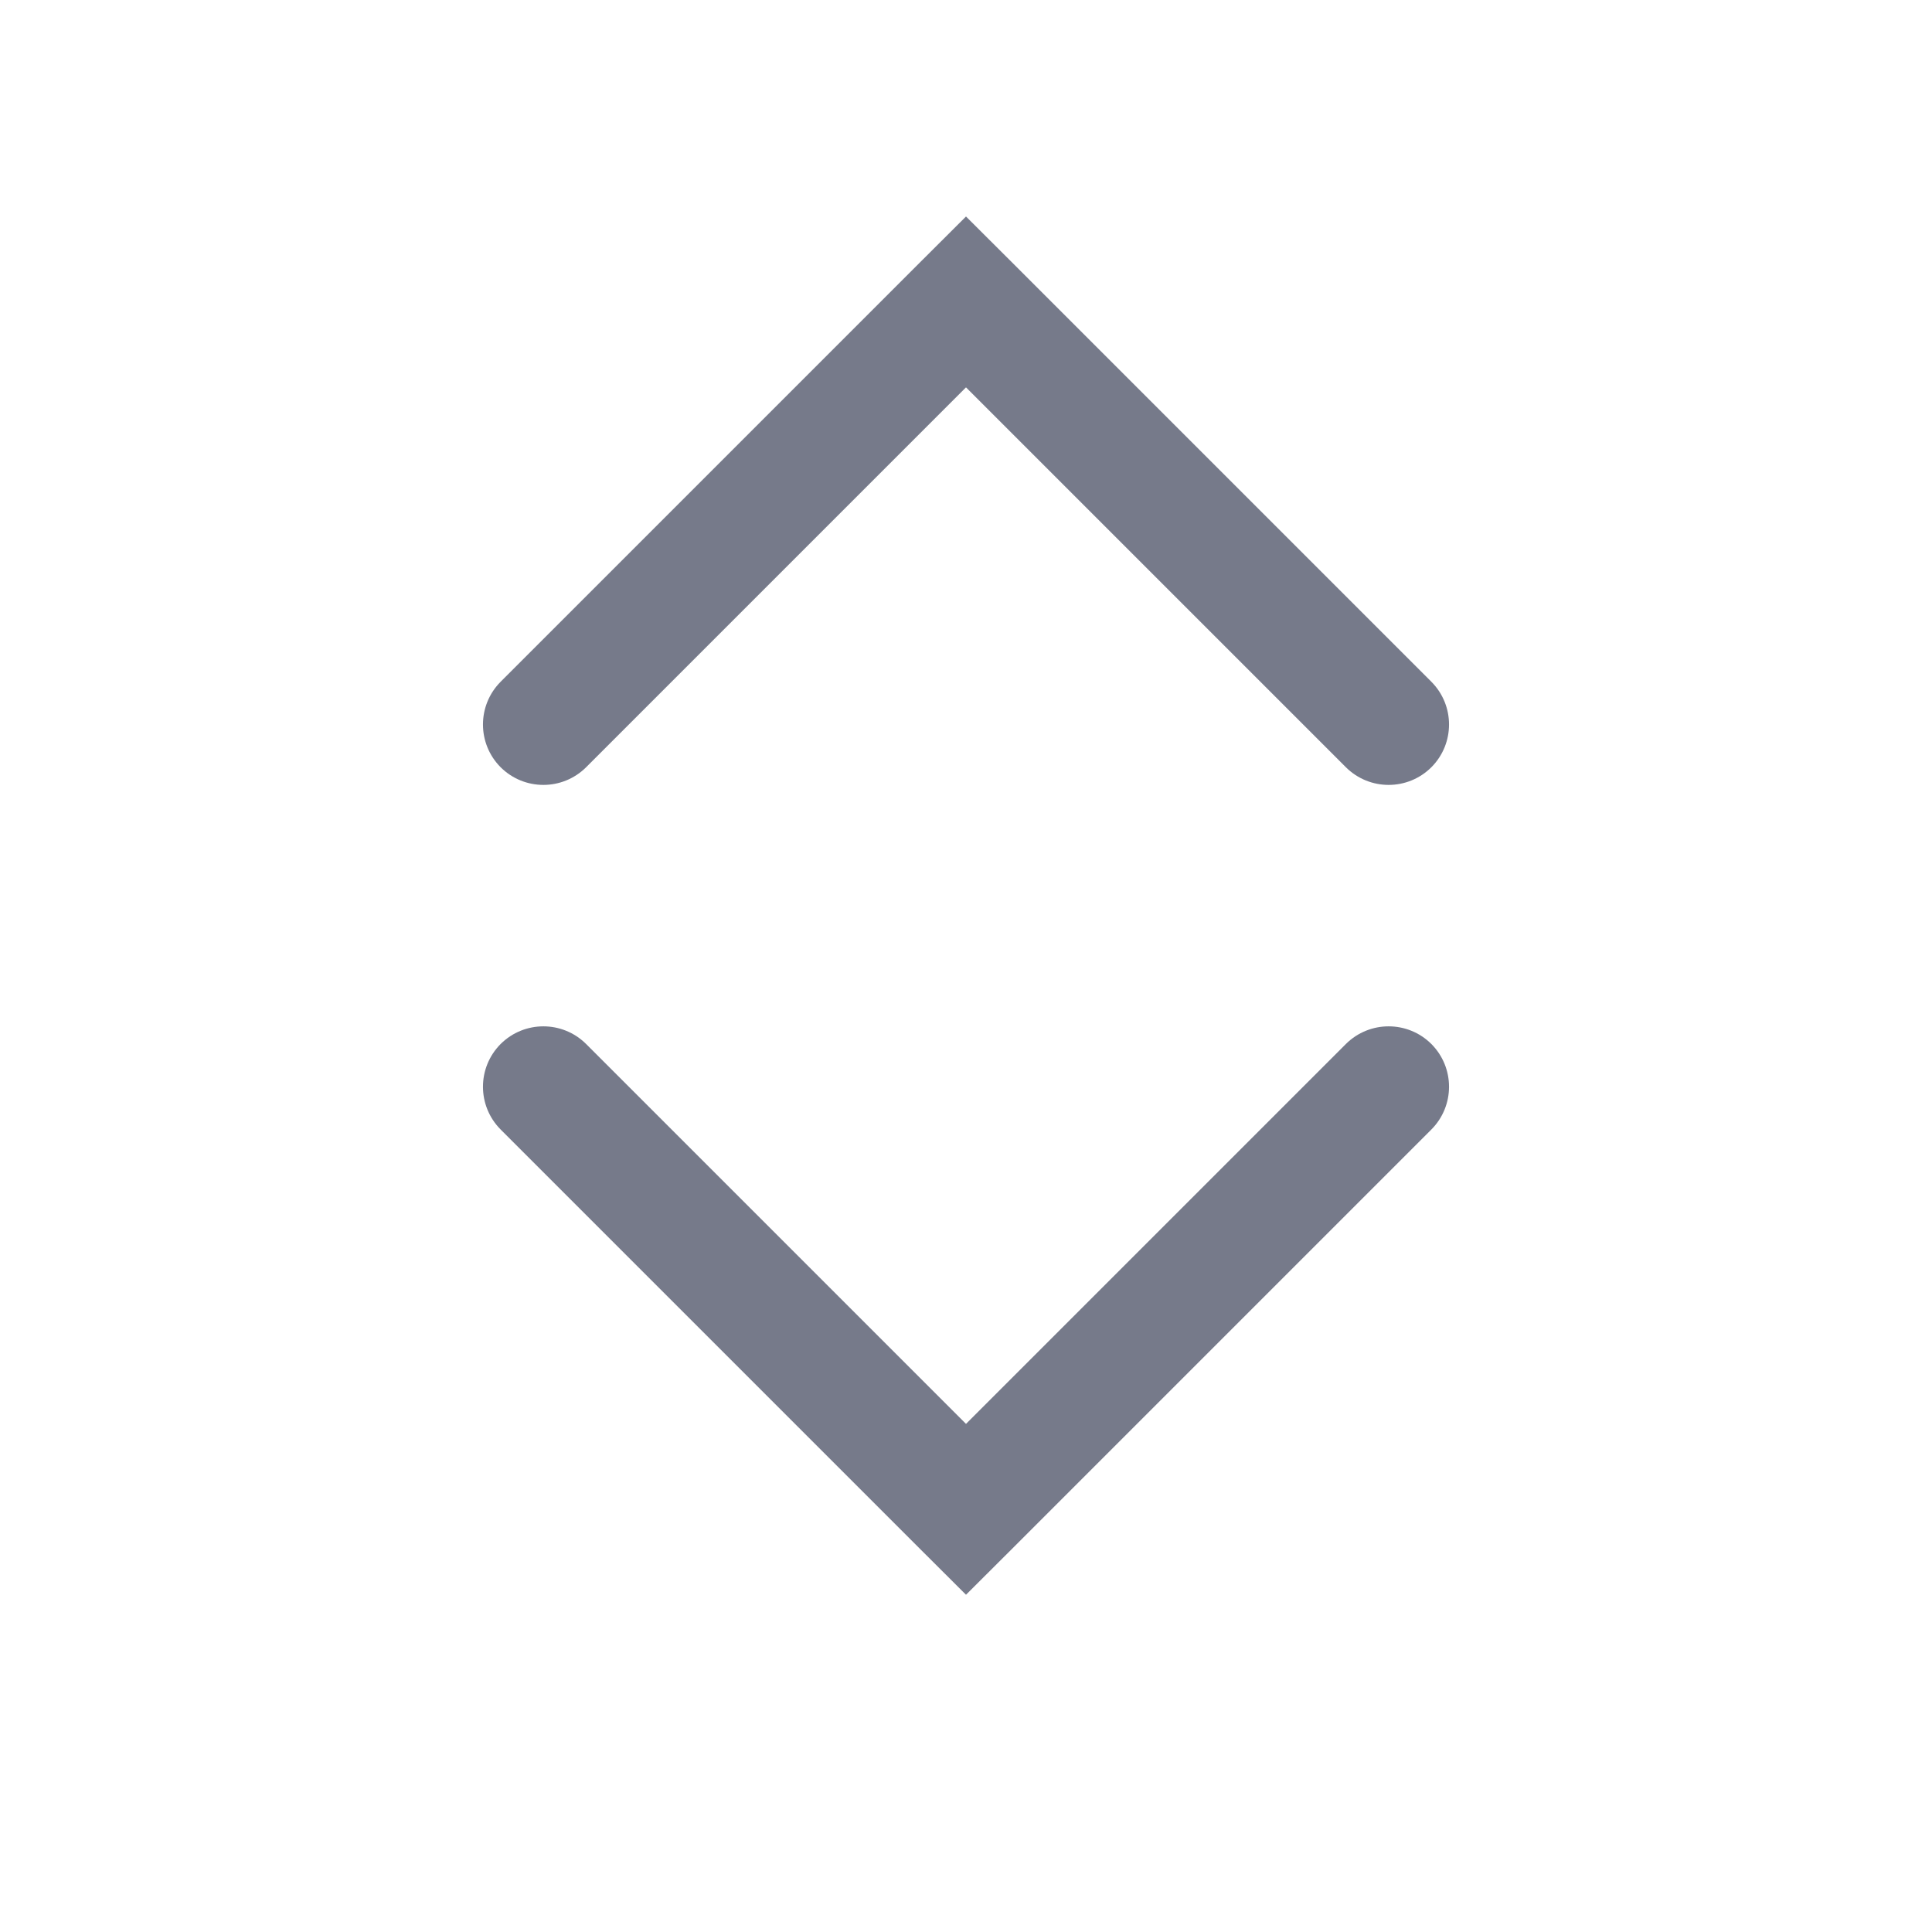 <!-- Copyright 2000-2021 JetBrains s.r.o. and contributors. Use of this source code is governed by the Apache 2.0 license that can be found in the LICENSE file. -->

<svg width="16" height="16" viewBox="0 0 16 16" fill="none" xmlns="http://www.w3.org/2000/svg">
<path d="M4.854 6.354C4.658 6.549 4.342 6.549 4.146 6.354C3.951 6.158 3.951 5.842 4.146 5.646L4.854 6.354ZM8 2.5L7.646 2.146L8 1.793L8.354 2.146L8 2.5ZM11.854 5.646C12.049 5.842 12.049 6.158 11.854 6.354C11.658 6.549 11.342 6.549 11.146 6.354L11.854 5.646ZM4.146 5.646L7.646 2.146L8.354 2.854L4.854 6.354L4.146 5.646ZM8.354 2.146L11.854 5.646L11.146 6.354L7.646 2.854L8.354 2.146Z" fill="#767A8A"/>
<path d="M4.854 8.646C4.658 8.451 4.342 8.451 4.146 8.646C3.951 8.842 3.951 9.158 4.146 9.354L4.854 8.646ZM8 12.5L7.646 12.854L8 13.207L8.354 12.854L8 12.5ZM11.854 9.354C12.049 9.158 12.049 8.842 11.854 8.646C11.658 8.451 11.342 8.451 11.146 8.646L11.854 9.354ZM4.146 9.354L7.646 12.854L8.354 12.146L4.854 8.646L4.146 9.354ZM8.354 12.854L11.854 9.354L11.146 8.646L7.646 12.146L8.354 12.854Z" fill="#767A8A"/>
</svg>
